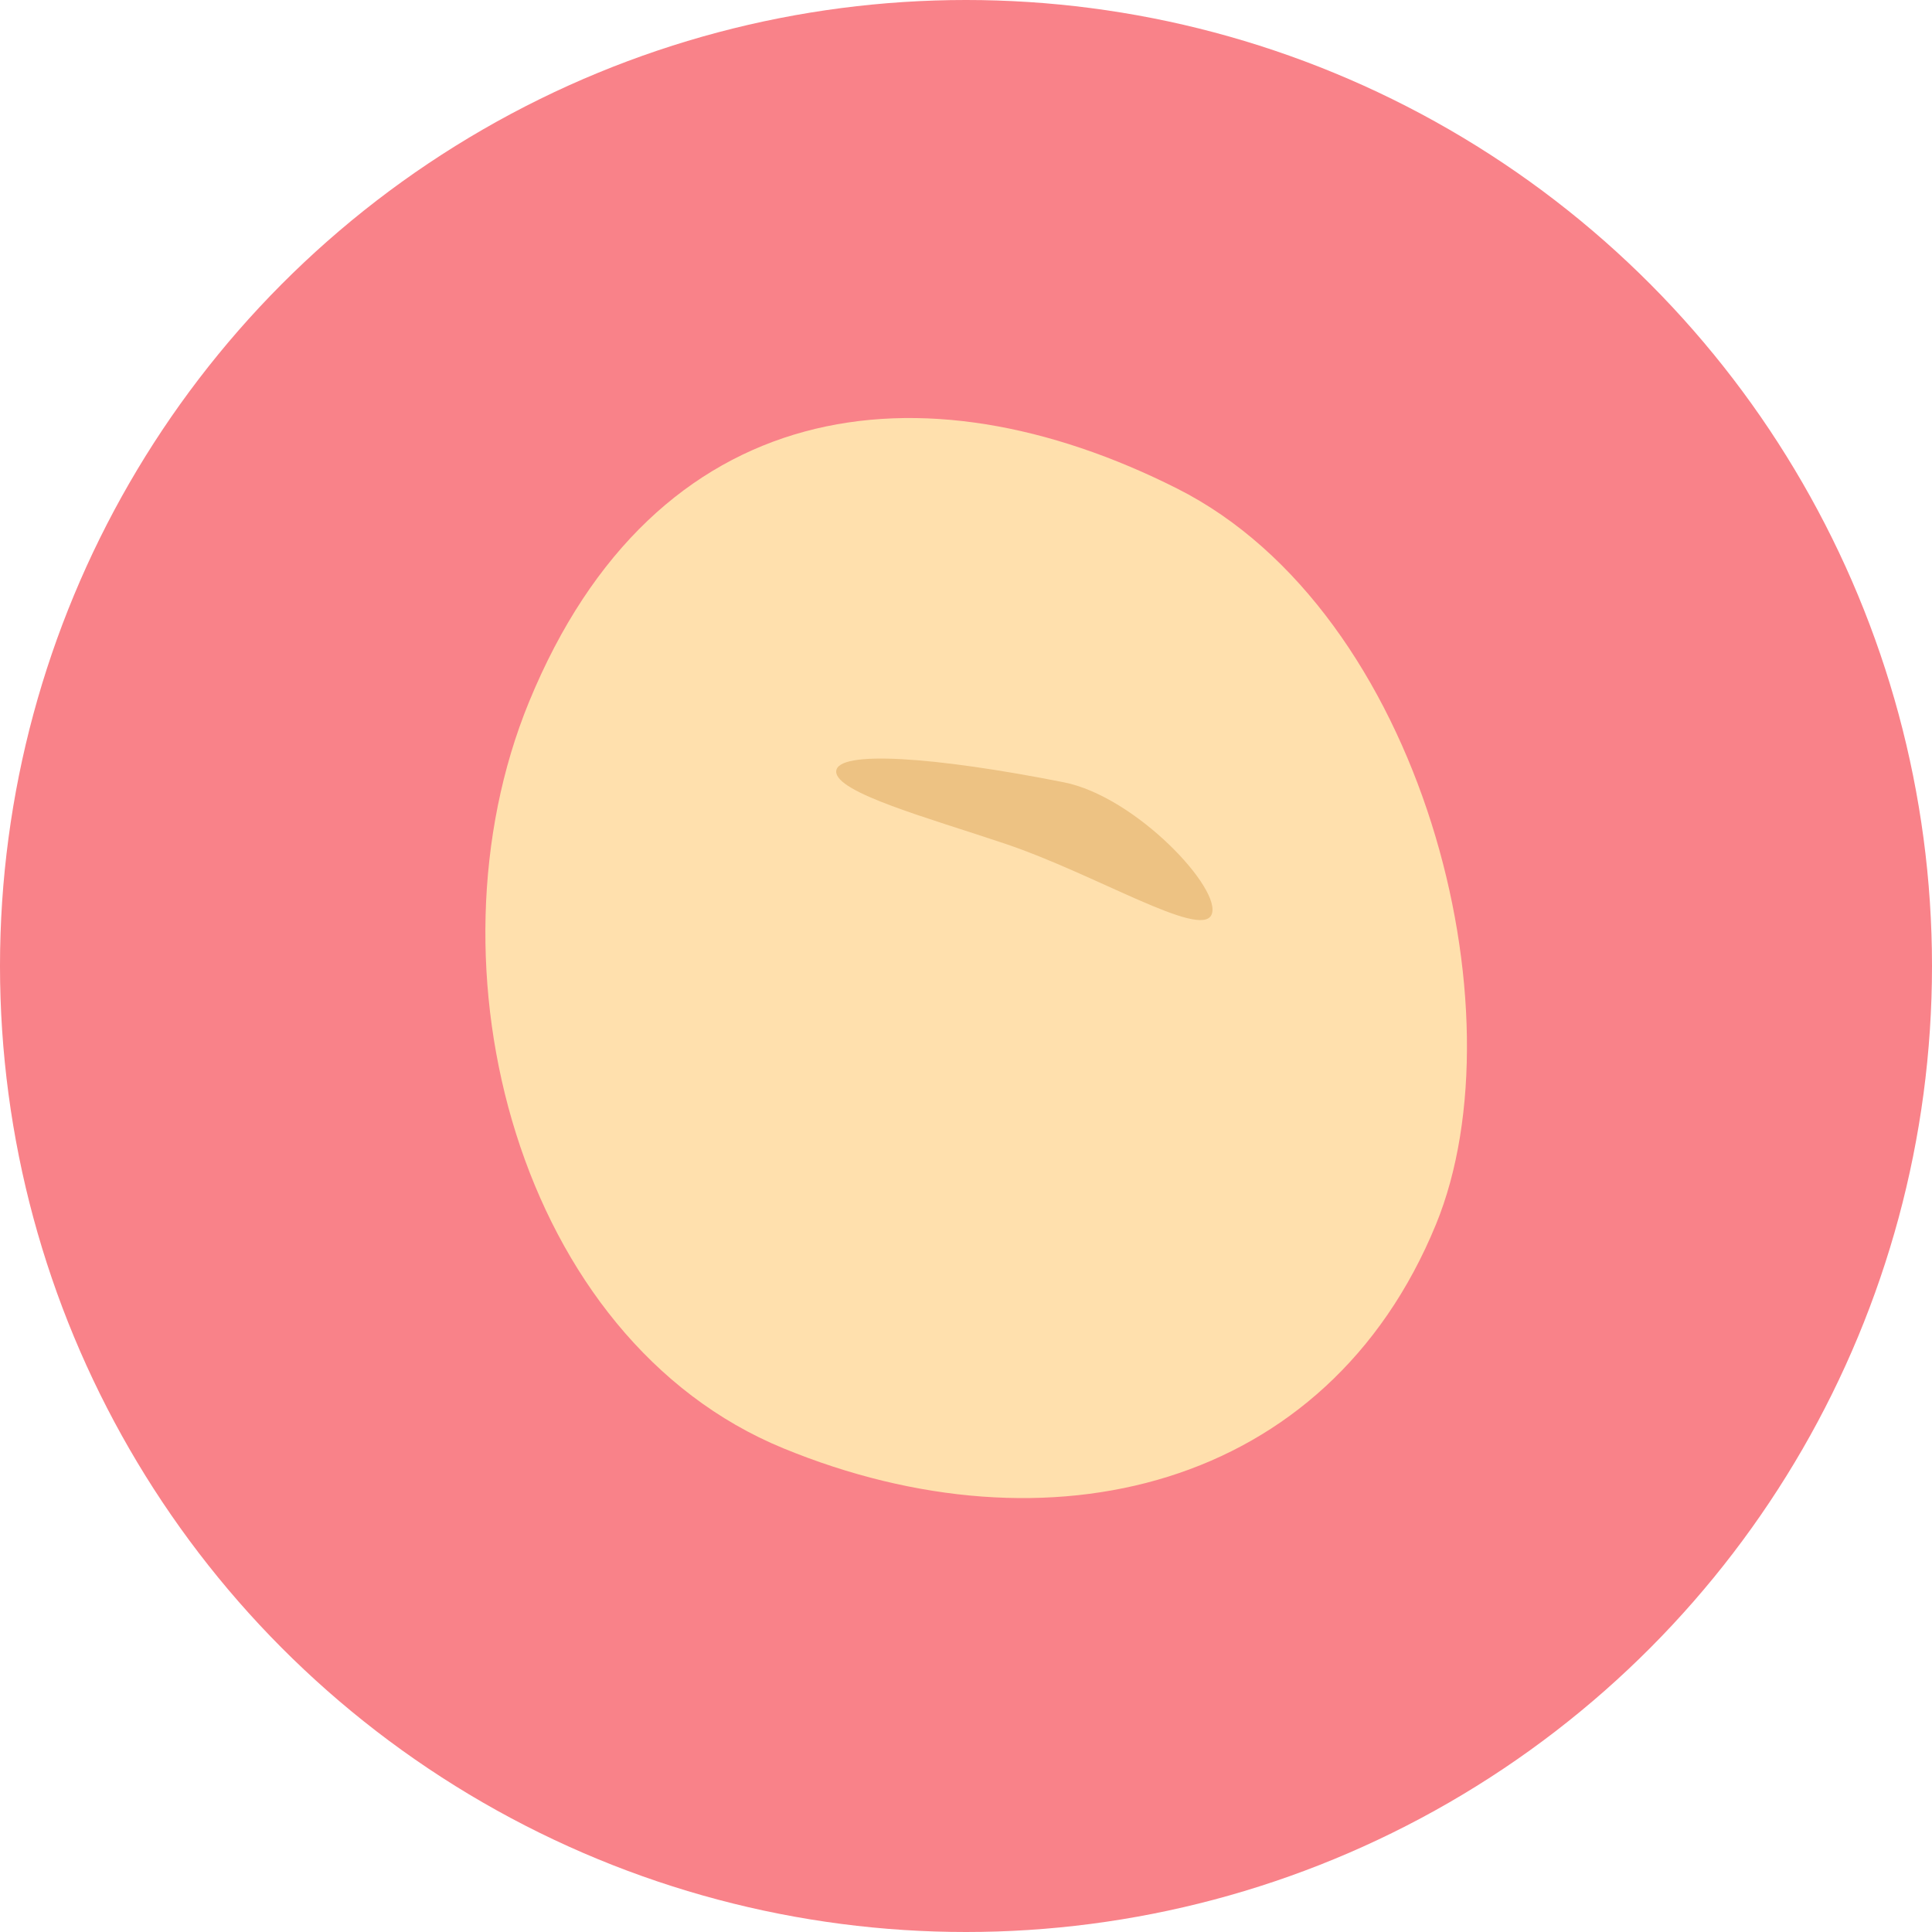 <svg xmlns="http://www.w3.org/2000/svg" viewBox="0 0 500 500"><defs><style>.cls-1{fill:#f98289;}.cls-2{fill:#ffe0ad;}.cls-3{fill:#edc283;}</style></defs><g id="bg"><circle class="cls-1" cx="250" cy="250" r="250"/></g><g id="レイヤー_1" data-name="レイヤー 1"><path class="cls-2" d="M304.67,126.45c63.47,32,89.58,135.3,66.95,190.44C343.48,385.48,271.33,403,202.75,374.83s-94-124.58-65.84-193.17C169.57,102.09,238.48,93.06,304.67,126.45Z"/><path class="cls-3" d="M275.33,202.46c-33.54-6.64-58.68-8.37-58.92-2.85s24,12.11,43.66,18.73c23.51,7.91,50.65,24.7,53.47,18.39C316.45,230.24,294,206.16,275.33,202.46Z"/></g></svg>